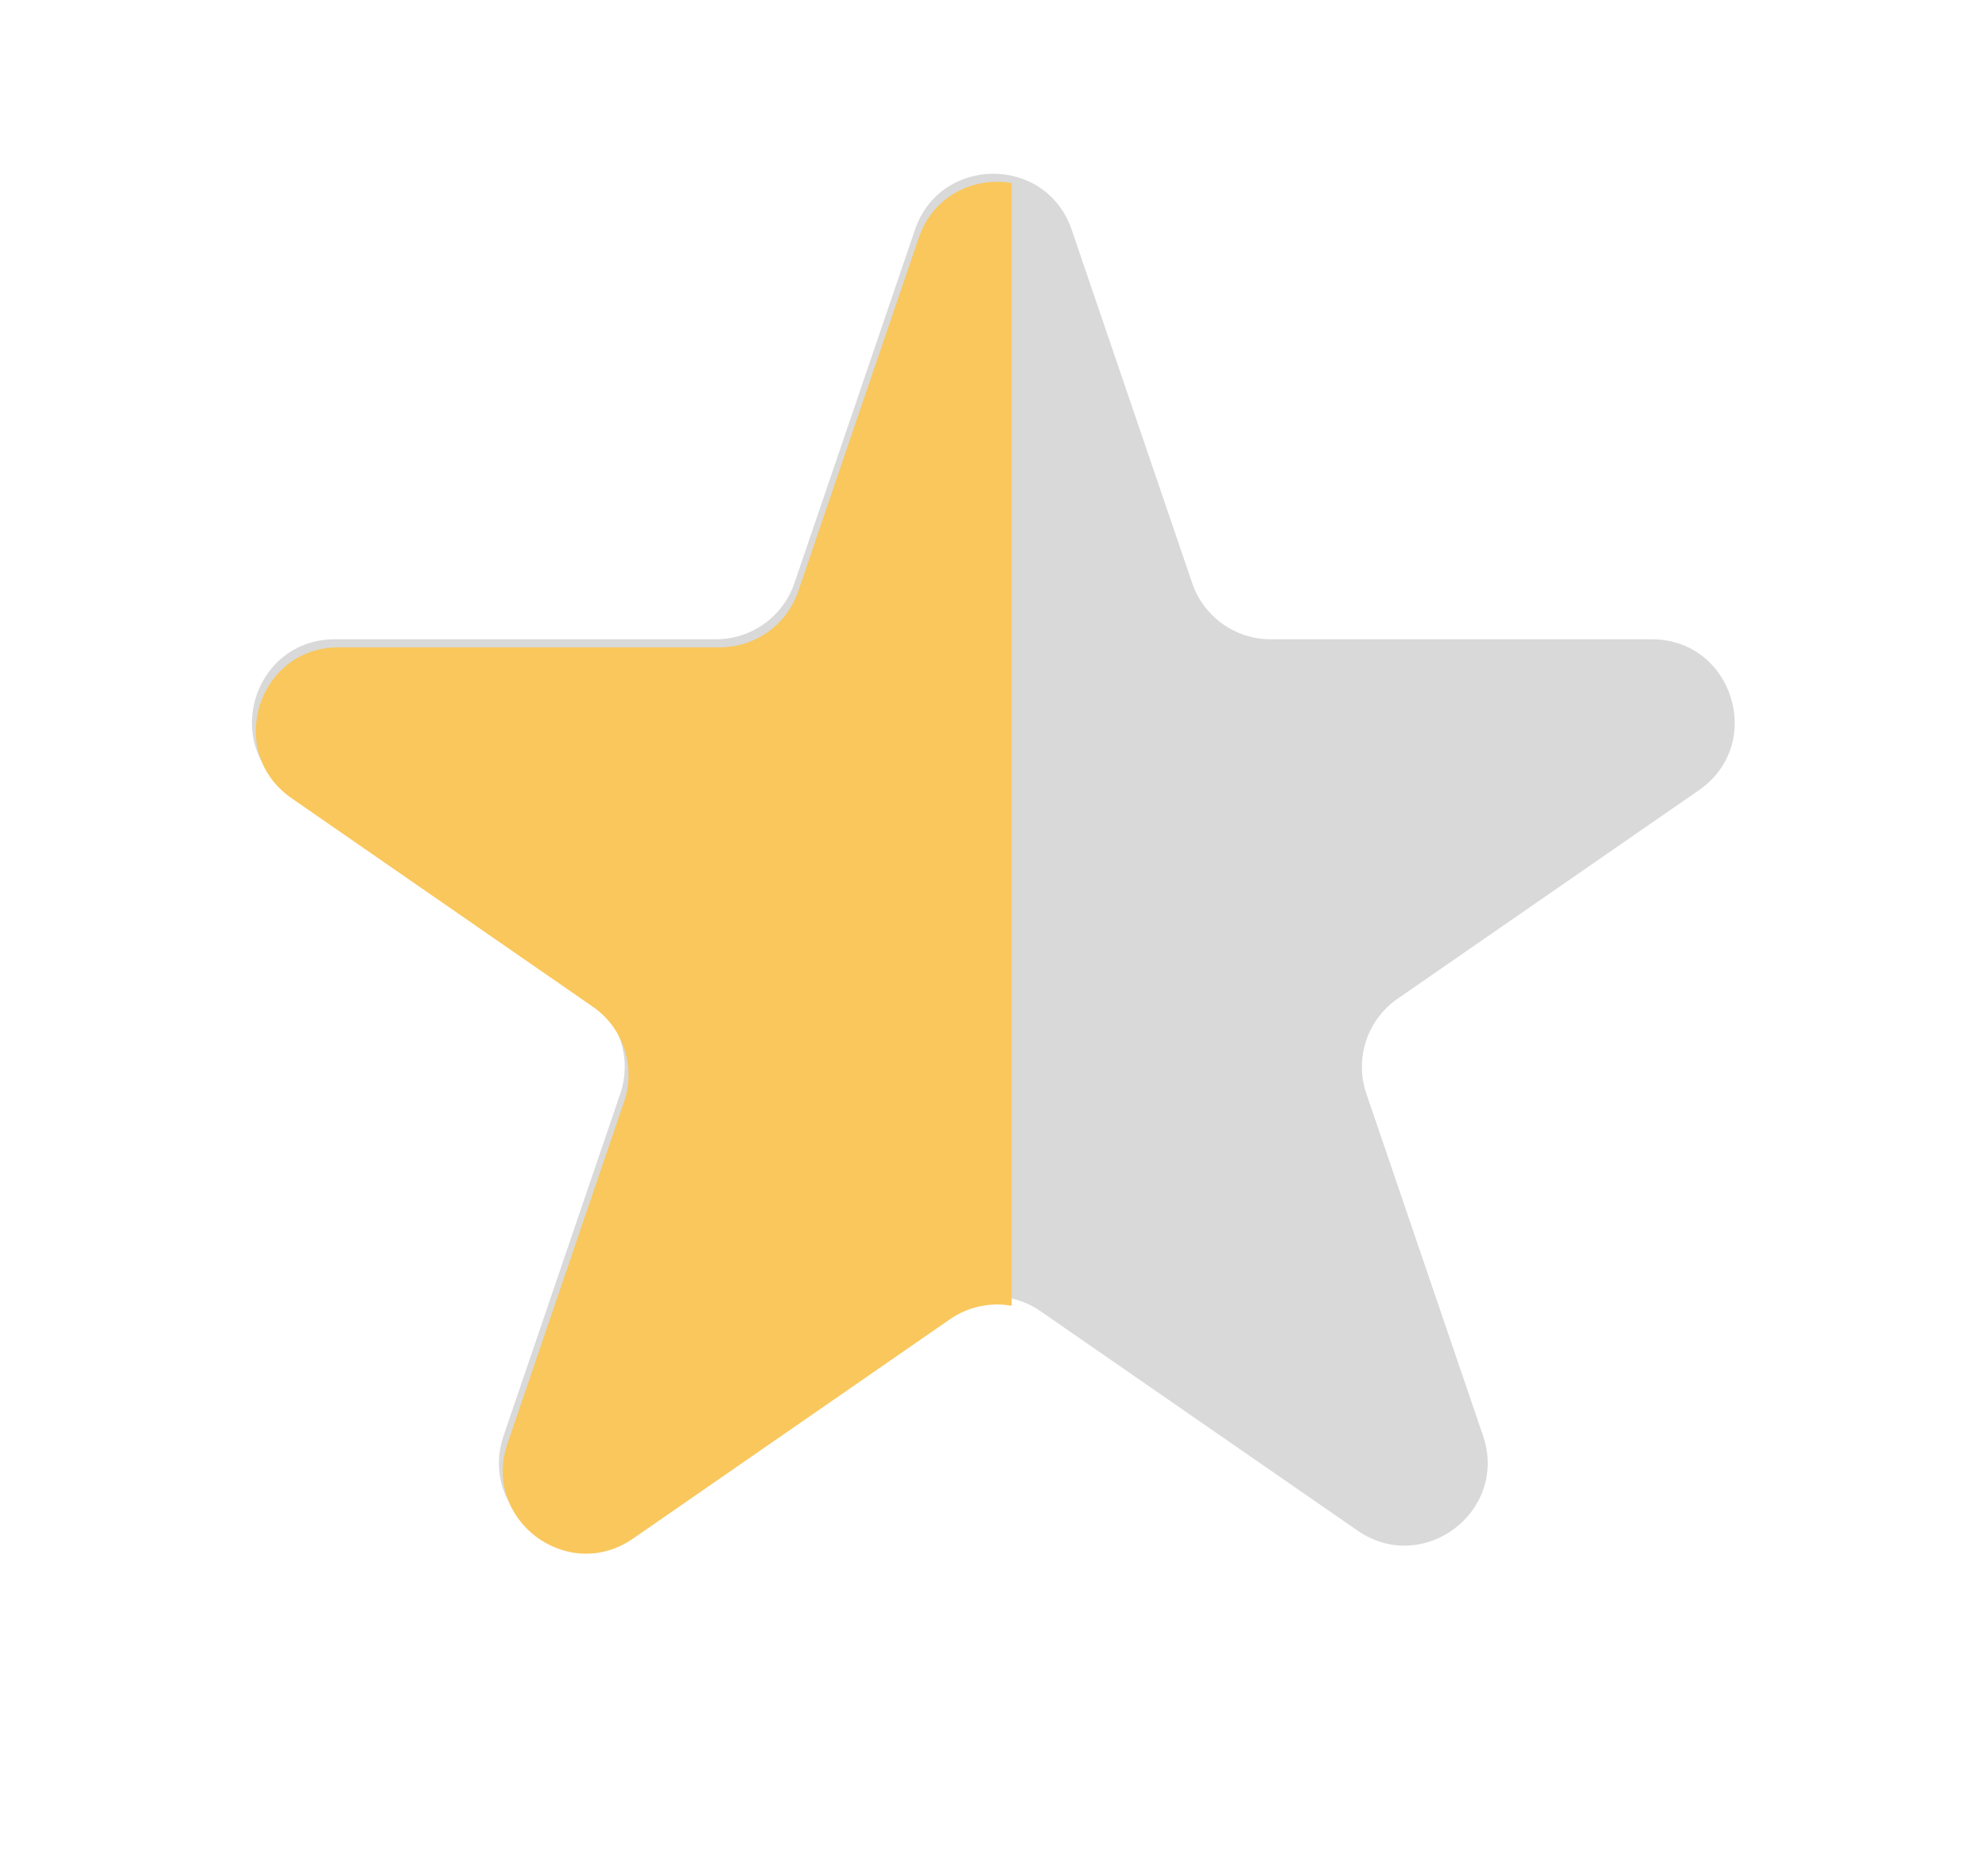 <svg width="72" height="67" viewBox="0 0 72 67" fill="none" xmlns="http://www.w3.org/2000/svg">
<path d="M33.136 8.322C34.06 5.614 37.891 5.614 38.815 8.322L43.179 21.117C43.594 22.331 44.735 23.148 46.019 23.148H59.821C62.762 23.148 63.947 26.941 61.528 28.615L50.617 36.164C49.514 36.927 49.052 38.33 49.485 39.6L53.711 51.987C54.645 54.725 51.544 57.069 49.165 55.422L37.682 47.477C36.655 46.766 35.295 46.766 34.268 47.477L22.785 55.422C20.406 57.069 17.305 54.725 18.239 51.987L22.465 39.6C22.898 38.33 22.436 36.927 21.333 36.164L10.423 28.615C8.004 26.941 9.188 23.148 12.13 23.148H25.932C27.215 23.148 28.357 22.331 28.771 21.117L33.136 8.322Z" fill="#D9D9D9"/>
<path d="M33.275 8.613C33.806 7.059 35.293 6.398 36.639 6.628V47.282C35.877 47.147 35.073 47.308 34.408 47.768L22.925 55.713C20.545 57.359 17.445 55.016 18.379 52.277L22.604 39.891C23.037 38.621 22.575 37.218 21.472 36.455L10.562 28.905C8.144 27.232 9.328 23.439 12.269 23.439H26.071C27.355 23.439 28.497 22.622 28.911 21.407L33.275 8.613Z" fill="#F9C75B"/>
</svg>
